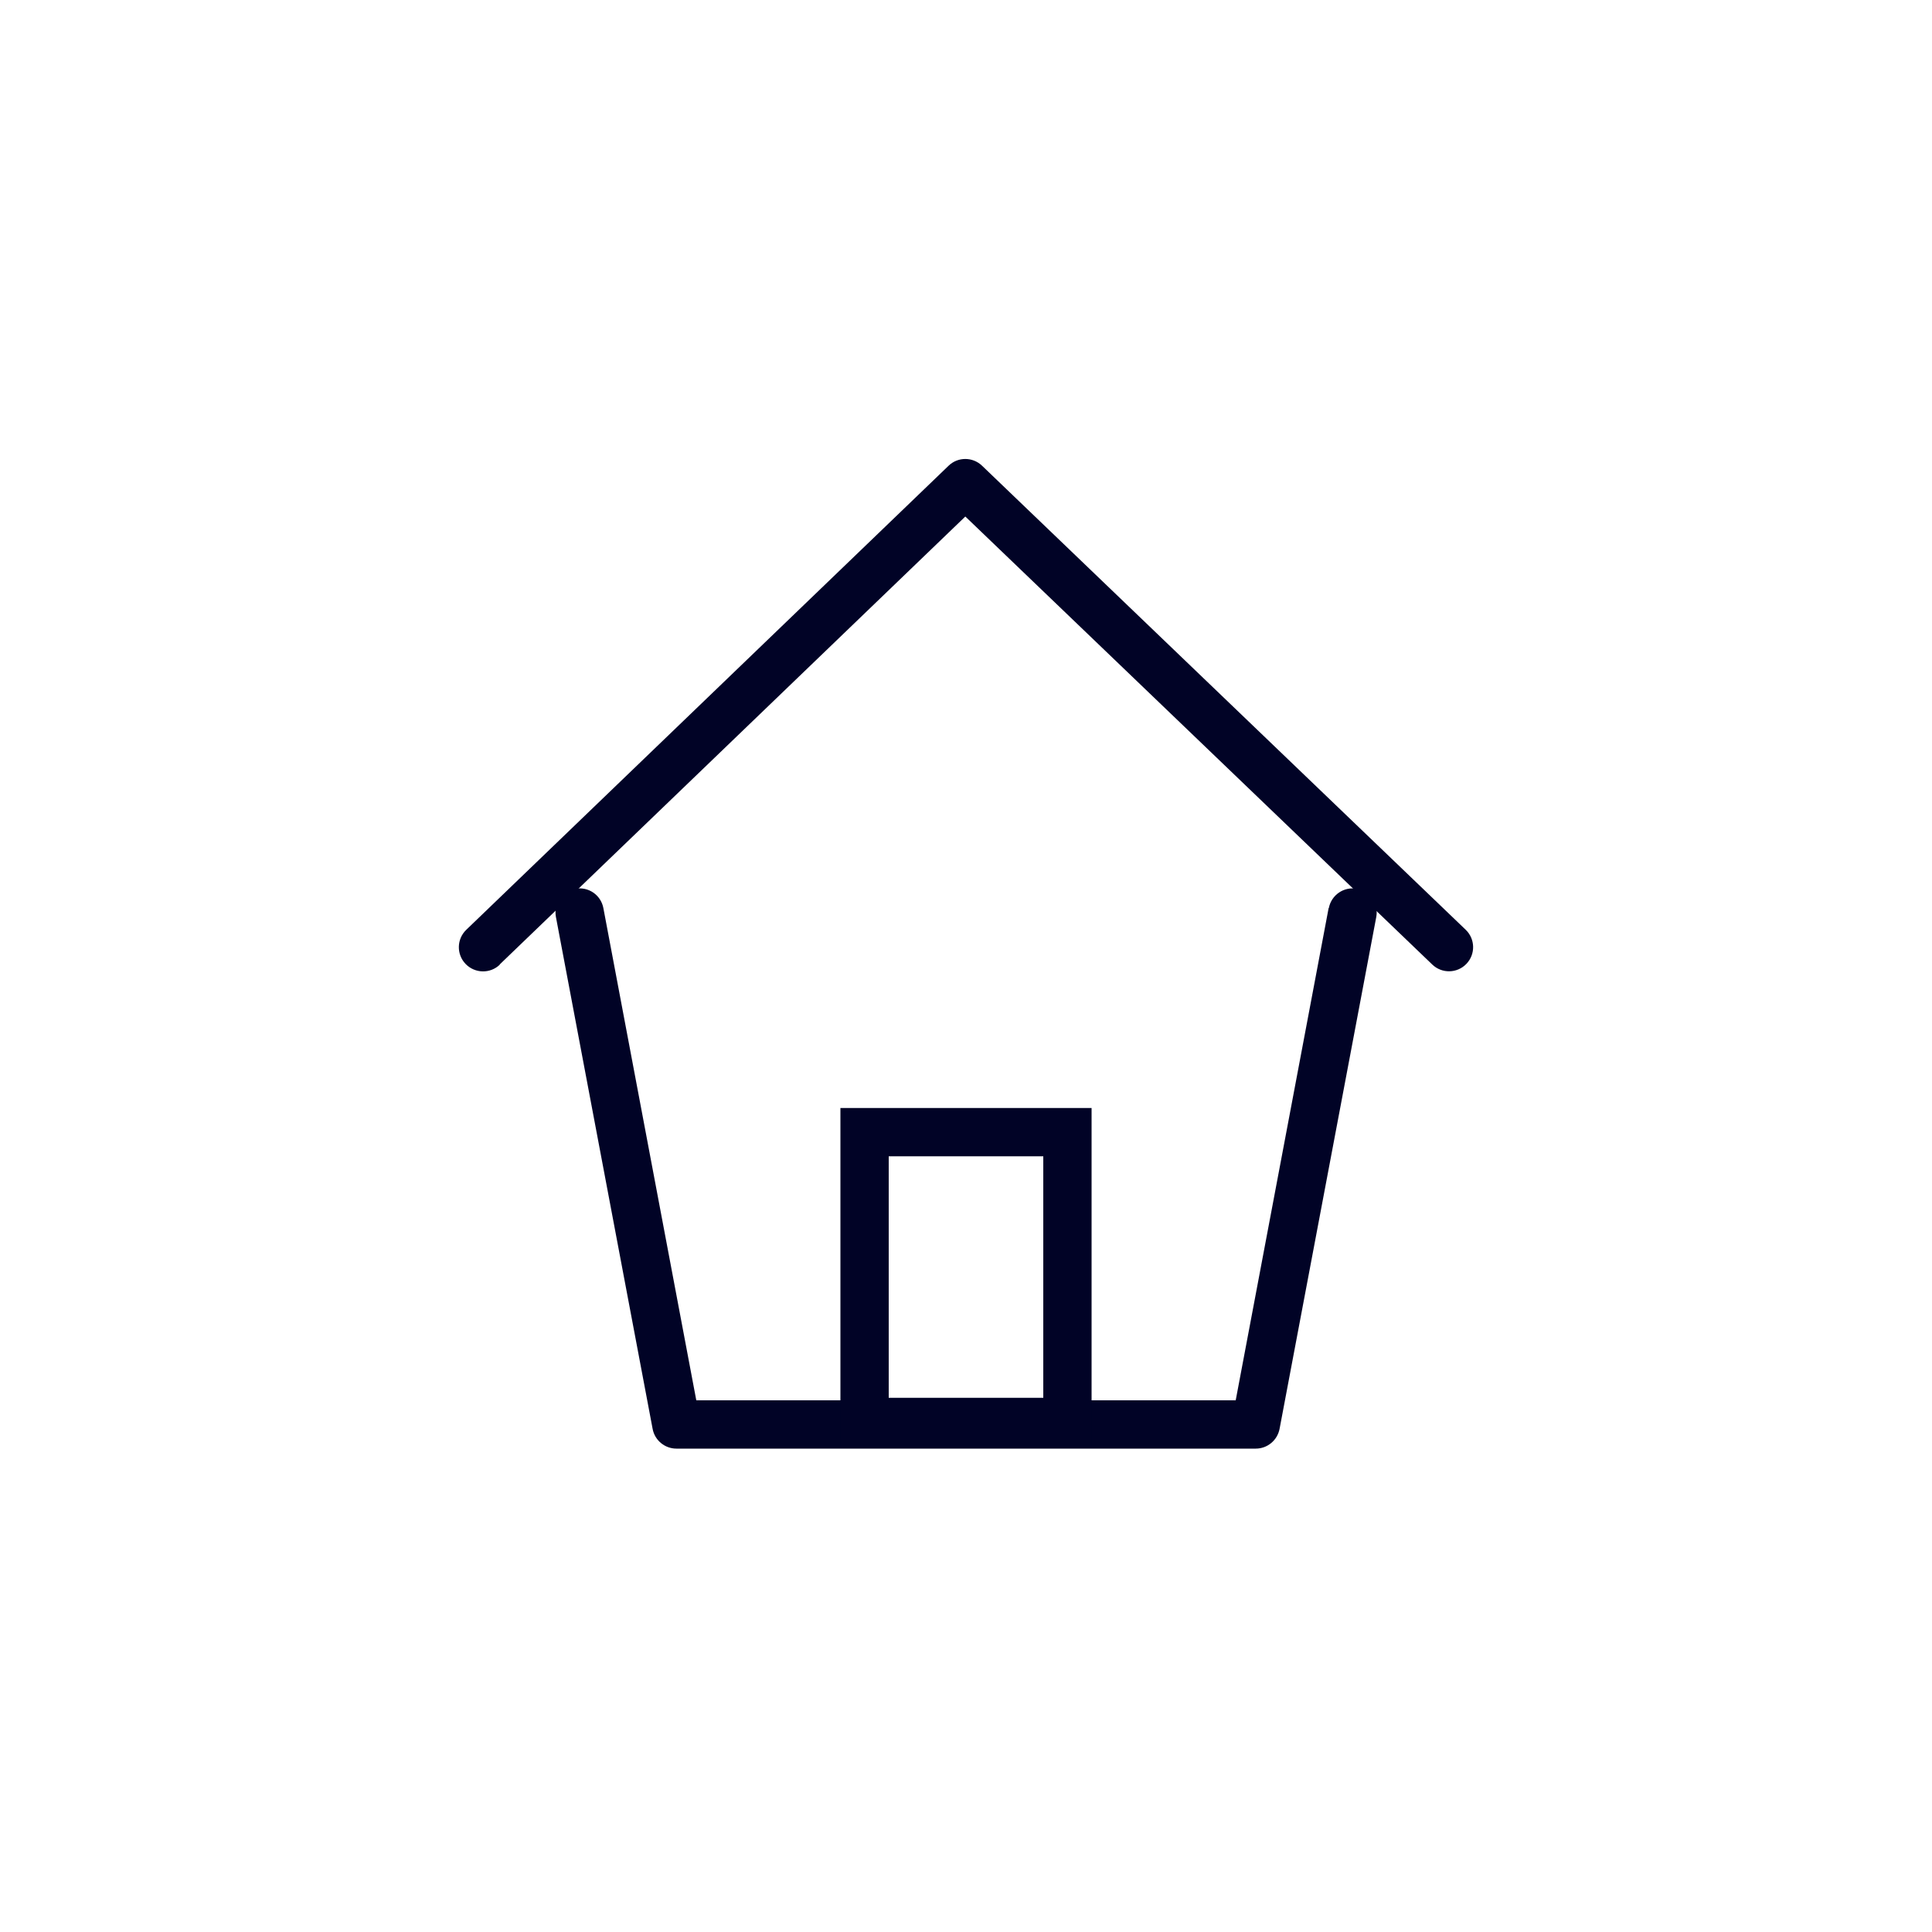 <?xml version="1.0" encoding="UTF-8"?><svg id="icons" xmlns="http://www.w3.org/2000/svg" viewBox="0 0 200 200"><defs><style>.cls-1{fill:#010326;stroke-width:0px;}</style></defs><path class="cls-1" d="M137.54,94l-9.62,50.96h-55.84l-9.62-50.96c-.26-1.36-1.56-2.25-2.92-1.99-1.36.26-2.25,1.56-1.99,2.92l10.01,52.99c.22,1.18,1.26,2.04,2.46,2.04h59.98c1.2,0,2.23-.86,2.46-2.04l10.01-52.99c.26-1.36-.64-2.66-1.99-2.92-1.36-.26-2.66.64-2.92,1.99h0Z"/><path class="cls-1" d="M51.73,99.84l48.2-46.37,48.34,46.38c1,.96,2.58.92,3.53-.07.96-1,.92-2.58-.07-3.53l-50.07-48.04c-.97-.93-2.5-.93-3.46,0l-49.93,48.04c-1,.96-1.03,2.54-.07,3.54.96.99,2.54,1.03,3.54.07h0Z"/><path class="cls-1" d="M108,119.7v25h-16v-25h16M113,114.7h-26v35h26v-35Z"/></svg>